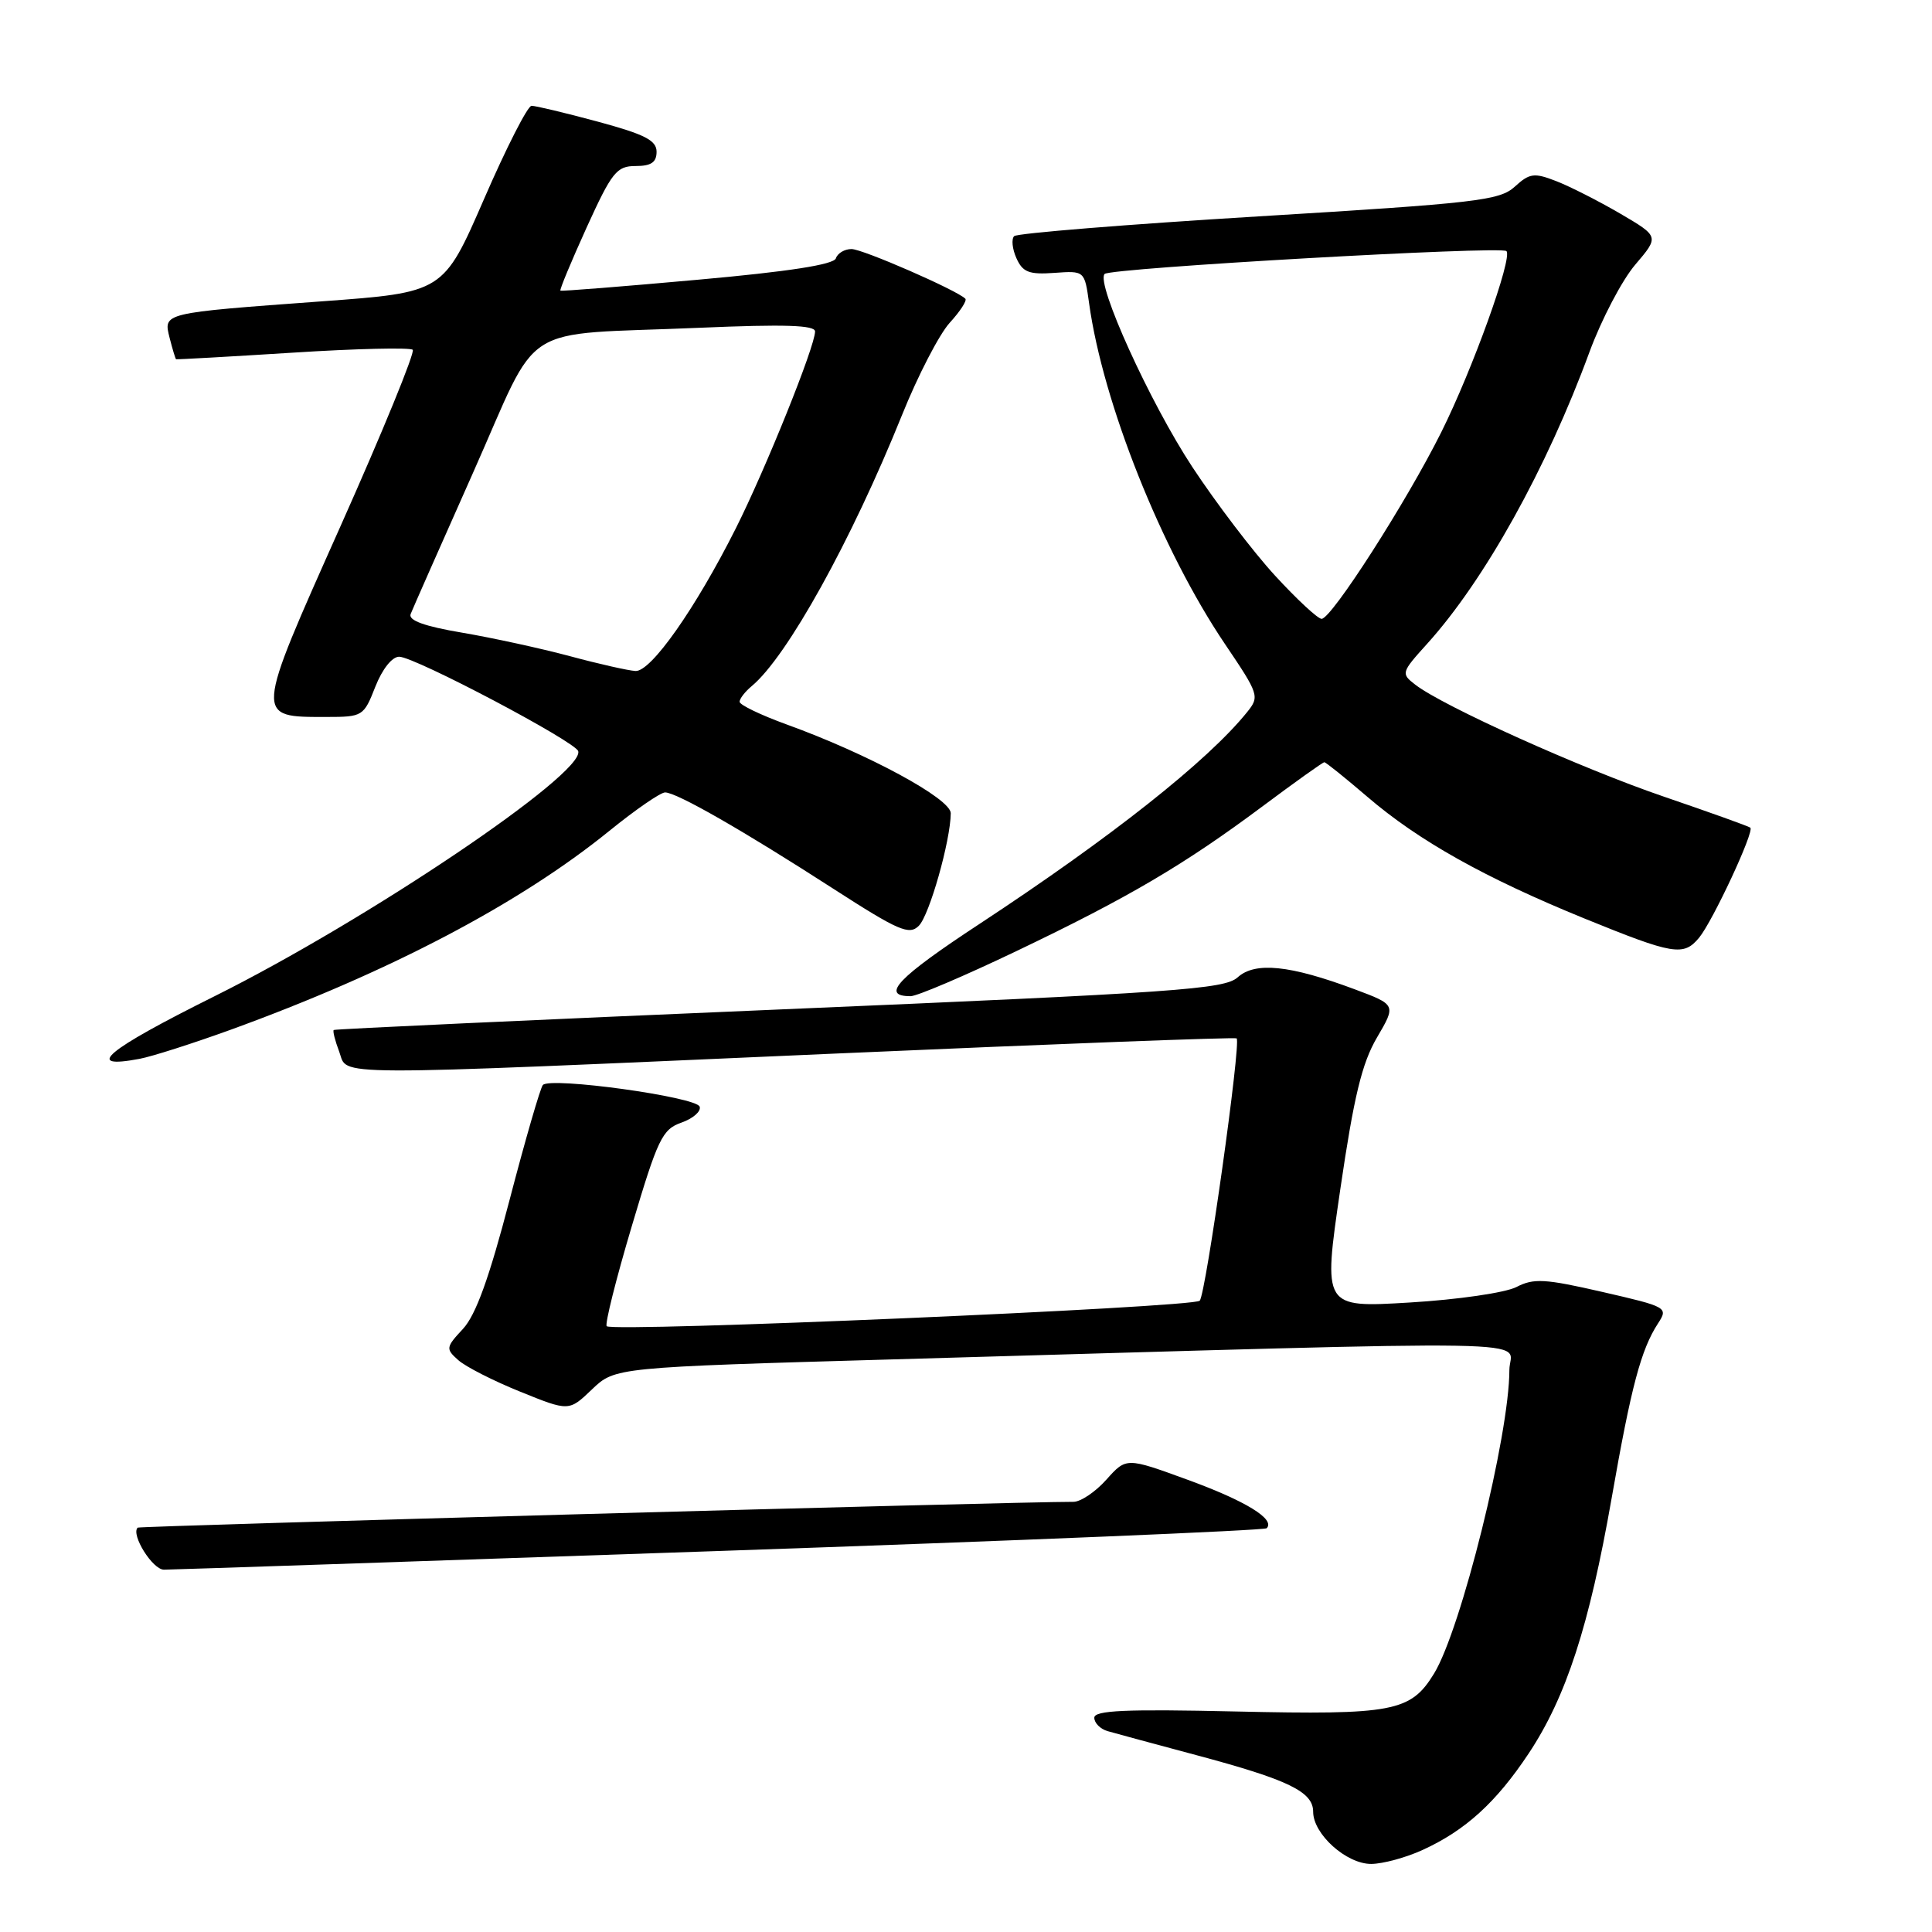 <?xml version="1.0" encoding="UTF-8" standalone="no"?>
<!DOCTYPE svg PUBLIC "-//W3C//DTD SVG 1.1//EN" "http://www.w3.org/Graphics/SVG/1.1/DTD/svg11.dtd" >
<svg xmlns="http://www.w3.org/2000/svg" xmlns:xlink="http://www.w3.org/1999/xlink" version="1.1" viewBox="0 0 256 256">
 <g >
 <path fill="currentColor"
d=" M 188.50 245.13 C 194.16 242.55 198.25 238.83 202.56 232.34 C 207.52 224.86 210.58 215.47 213.55 198.52 C 216.15 183.67 217.44 178.83 219.70 175.35 C 221.07 173.25 220.91 173.16 212.33 171.19 C 204.72 169.44 203.22 169.35 200.93 170.54 C 199.46 171.29 193.18 172.21 186.79 172.59 C 175.30 173.28 175.30 173.28 177.60 157.56 C 179.40 145.29 180.46 140.89 182.45 137.49 C 185.00 133.14 185.00 133.14 179.49 131.08 C 170.92 127.88 166.31 127.41 164.00 129.50 C 162.25 131.08 155.91 131.53 103.27 133.76 C 70.95 135.13 44.37 136.35 44.22 136.48 C 44.07 136.62 44.40 137.91 44.95 139.36 C 46.19 142.63 42.00 142.62 111.00 139.59 C 139.88 138.32 163.66 137.42 163.86 137.59 C 164.48 138.10 159.79 171.45 158.97 172.35 C 158.17 173.24 81.21 176.55 80.39 175.73 C 80.13 175.46 81.62 169.51 83.71 162.49 C 87.16 150.88 87.75 149.64 90.30 148.75 C 91.83 148.21 92.92 147.26 92.71 146.64 C 92.28 145.34 72.88 142.66 71.93 143.77 C 71.59 144.17 69.60 151.03 67.52 159.00 C 64.83 169.32 63.05 174.24 61.35 176.08 C 59.07 178.53 59.04 178.73 60.73 180.23 C 61.70 181.10 65.40 182.98 68.94 184.41 C 75.39 187.02 75.39 187.02 78.44 184.10 C 81.50 181.18 81.50 181.18 118.50 180.12 C 208.20 177.55 200.00 177.41 200.00 181.53 C 200.00 190.14 193.59 215.96 190.01 221.77 C 186.92 226.81 184.60 227.25 163.75 226.78 C 149.14 226.45 145.00 226.63 145.00 227.61 C 145.00 228.30 145.79 229.10 146.75 229.38 C 147.71 229.66 153.00 231.09 158.50 232.56 C 170.73 235.83 174.00 237.41 174.00 240.07 C 174.00 243.04 178.42 247.00 181.70 246.98 C 183.24 246.97 186.30 246.14 188.50 245.13 Z  M 95.40 205.51 C 134.94 204.15 167.54 202.79 167.84 202.50 C 169.02 201.31 165.06 198.88 157.35 196.07 C 149.24 193.11 149.24 193.11 146.61 196.05 C 145.17 197.67 143.20 199.00 142.24 199.00 C 134.36 198.99 18.47 202.20 18.24 202.42 C 17.32 203.35 20.22 208.00 21.73 207.99 C 22.70 207.99 55.85 206.87 95.40 205.51 Z  M 30.50 136.47 C 51.59 128.81 68.83 119.76 80.76 110.08 C 84.20 107.29 87.52 105.00 88.13 105.00 C 89.65 105.00 98.42 110.02 110.40 117.75 C 119.07 123.34 120.48 123.95 121.75 122.67 C 123.15 121.28 125.95 111.40 125.98 107.76 C 126.00 105.84 115.03 99.90 104.25 96.00 C 100.81 94.75 98.00 93.40 98.00 92.99 C 98.00 92.58 98.72 91.65 99.61 90.91 C 104.29 87.02 112.80 71.67 119.52 55.00 C 121.62 49.77 124.47 44.27 125.85 42.76 C 127.23 41.25 128.16 39.82 127.91 39.58 C 126.77 38.44 114.31 33.00 112.83 33.00 C 111.92 33.00 110.98 33.55 110.76 34.23 C 110.48 35.06 104.50 35.99 92.42 37.07 C 82.57 37.96 74.39 38.61 74.26 38.51 C 74.12 38.42 75.68 34.67 77.72 30.17 C 81.08 22.79 81.71 22.00 84.22 22.00 C 86.28 22.00 87.00 21.51 87.00 20.11 C 87.00 18.60 85.44 17.80 79.18 16.11 C 74.88 14.95 70.94 14.01 70.43 14.02 C 69.92 14.02 67.08 19.59 64.13 26.39 C 58.75 38.75 58.75 38.75 42.63 39.93 C 21.39 41.49 21.64 41.43 22.48 44.79 C 22.86 46.28 23.24 47.54 23.33 47.60 C 23.42 47.65 30.38 47.26 38.79 46.73 C 47.21 46.19 54.36 46.03 54.69 46.35 C 55.01 46.68 50.71 57.20 45.12 69.72 C 33.69 95.34 33.71 95.00 43.27 95.00 C 48.05 95.00 48.20 94.91 49.73 91.00 C 50.66 88.64 51.96 87.01 52.90 87.02 C 54.98 87.04 76.28 98.28 76.62 99.54 C 77.43 102.55 48.69 121.91 28.44 132.00 C 14.02 139.18 10.98 141.72 18.50 140.30 C 20.15 139.99 25.55 138.26 30.50 136.47 Z  M 134.63 126.05 C 149.53 118.93 156.92 114.58 167.31 106.83 C 171.61 103.62 175.28 101.00 175.48 101.00 C 175.68 101.00 178.24 103.06 181.17 105.57 C 187.97 111.41 196.74 116.32 209.98 121.72 C 221.75 126.51 223.08 126.74 225.14 124.25 C 226.96 122.04 232.50 110.14 231.93 109.67 C 231.69 109.48 226.56 107.64 220.53 105.58 C 209.56 101.84 191.24 93.59 187.54 90.73 C 185.62 89.25 185.66 89.12 189.09 85.32 C 196.69 76.92 204.94 62.09 210.61 46.65 C 212.20 42.33 214.93 37.12 216.68 35.07 C 219.86 31.34 219.86 31.34 214.68 28.30 C 211.83 26.64 208.02 24.70 206.21 24.00 C 203.28 22.86 202.68 22.94 200.71 24.74 C 198.70 26.57 195.63 26.92 166.78 28.67 C 149.34 29.73 134.76 30.91 134.38 31.29 C 134.00 31.67 134.13 32.99 134.68 34.21 C 135.51 36.07 136.35 36.40 139.69 36.16 C 143.71 35.87 143.71 35.87 144.31 40.18 C 146.14 53.40 153.93 72.93 162.33 85.36 C 166.83 92.02 166.92 92.29 165.24 94.37 C 160.02 100.84 147.27 110.93 129.75 122.45 C 118.94 129.55 116.61 132.00 120.66 132.00 C 121.51 132.00 127.79 129.32 134.63 126.05 Z  M 75.50 86.94 C 71.65 85.91 65.22 84.51 61.22 83.83 C 56.24 82.99 54.09 82.21 54.41 81.37 C 54.67 80.70 58.40 72.26 62.69 62.62 C 71.78 42.21 68.23 44.48 92.75 43.43 C 103.96 42.95 108.00 43.08 108.00 43.92 C 108.00 45.89 101.44 62.17 97.49 70.03 C 92.15 80.64 86.26 89.02 84.21 88.91 C 83.27 88.86 79.35 87.98 75.50 86.94 Z  M 168.93 76.25 C 166.03 73.09 161.12 66.63 158.01 61.91 C 152.38 53.37 145.17 37.49 146.37 36.30 C 147.16 35.51 198.91 32.57 199.61 33.27 C 200.46 34.13 195.11 48.99 190.97 57.28 C 186.36 66.52 176.43 82.00 175.12 82.00 C 174.62 82.00 171.83 79.41 168.93 76.25 Z "/>
</g>
</svg>